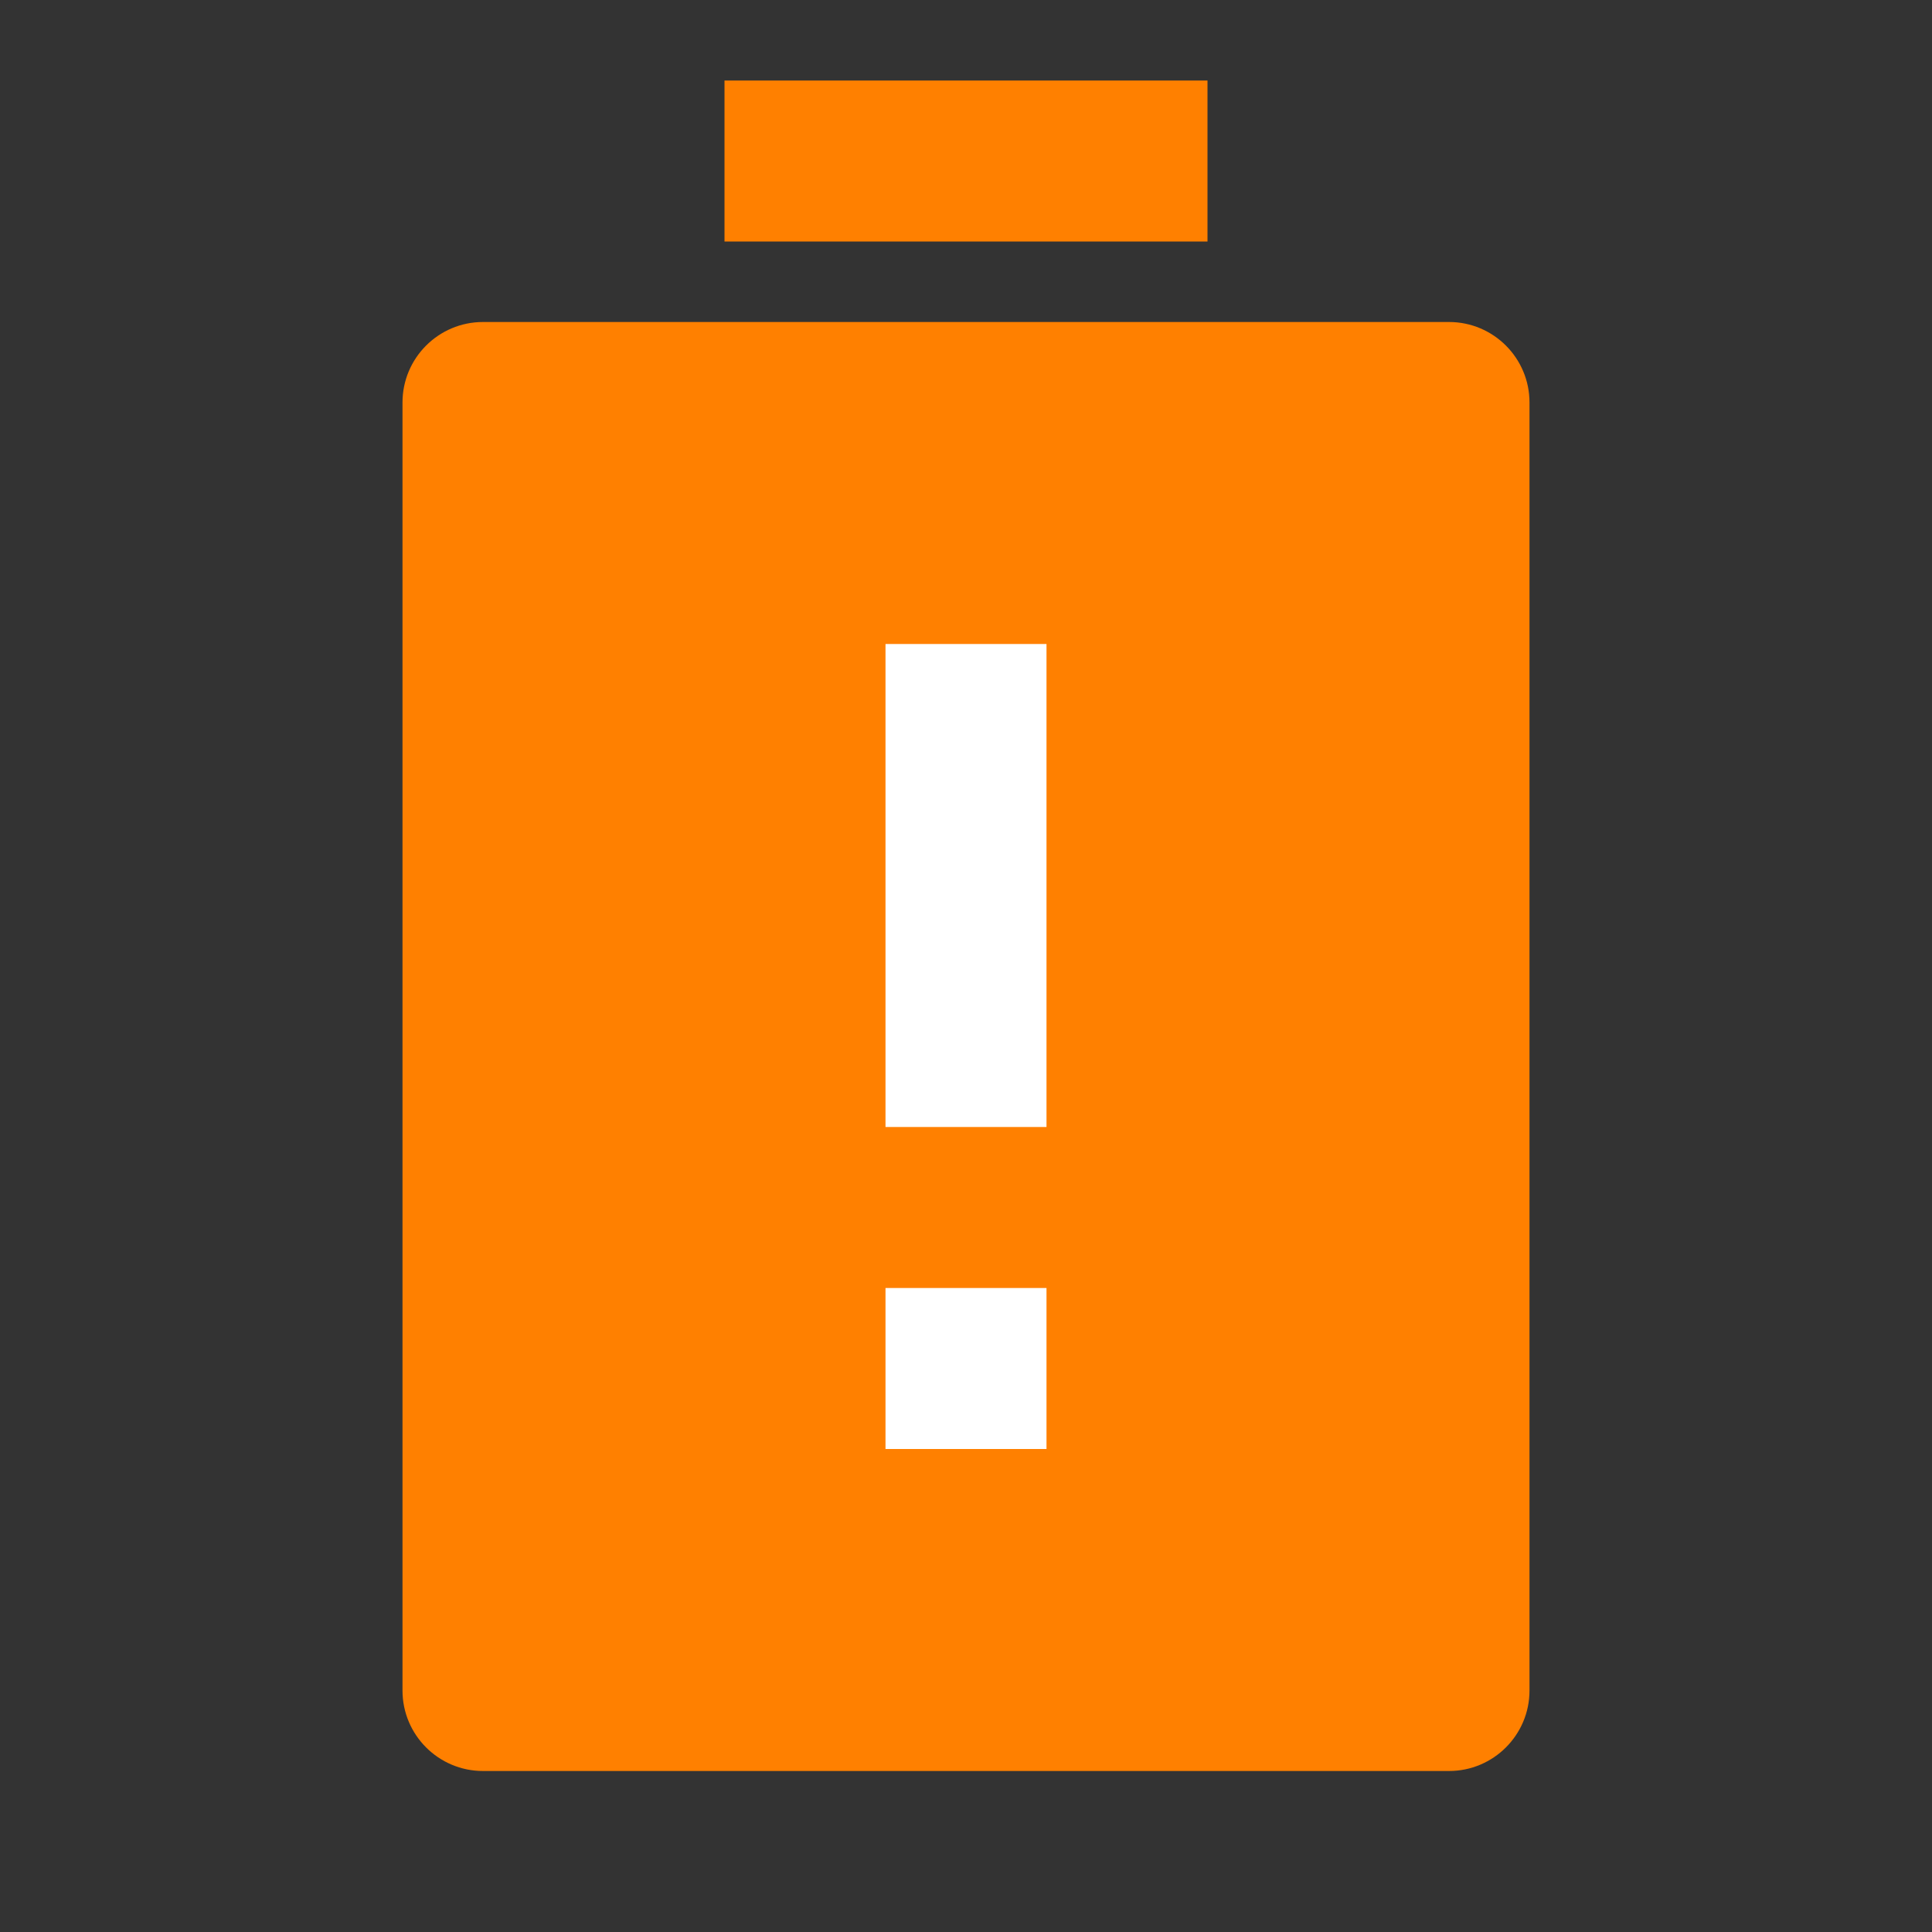 <svg width="24" height="24" viewBox="0 0 24 24" fill="none" xmlns="http://www.w3.org/2000/svg">
<rect x="0" y="0" width="24" height="24" fill="#333333" stroke="none"/>
<path d="M5 21L5 5C5 4.448 5.448 4 6 4H18C18.552 4 19 4.448 19 5V21C19 21.552 18.552 22 18 22H6C5.448 22 5 21.552 5 21ZM9 3V1H15V3H9Z" fill="#FF8000"/>
<path d="M13 18V16H11V18H13Z" fill="white"/>
<path d="M13 14V8H11V14H13Z" fill="white"/>
</svg>
